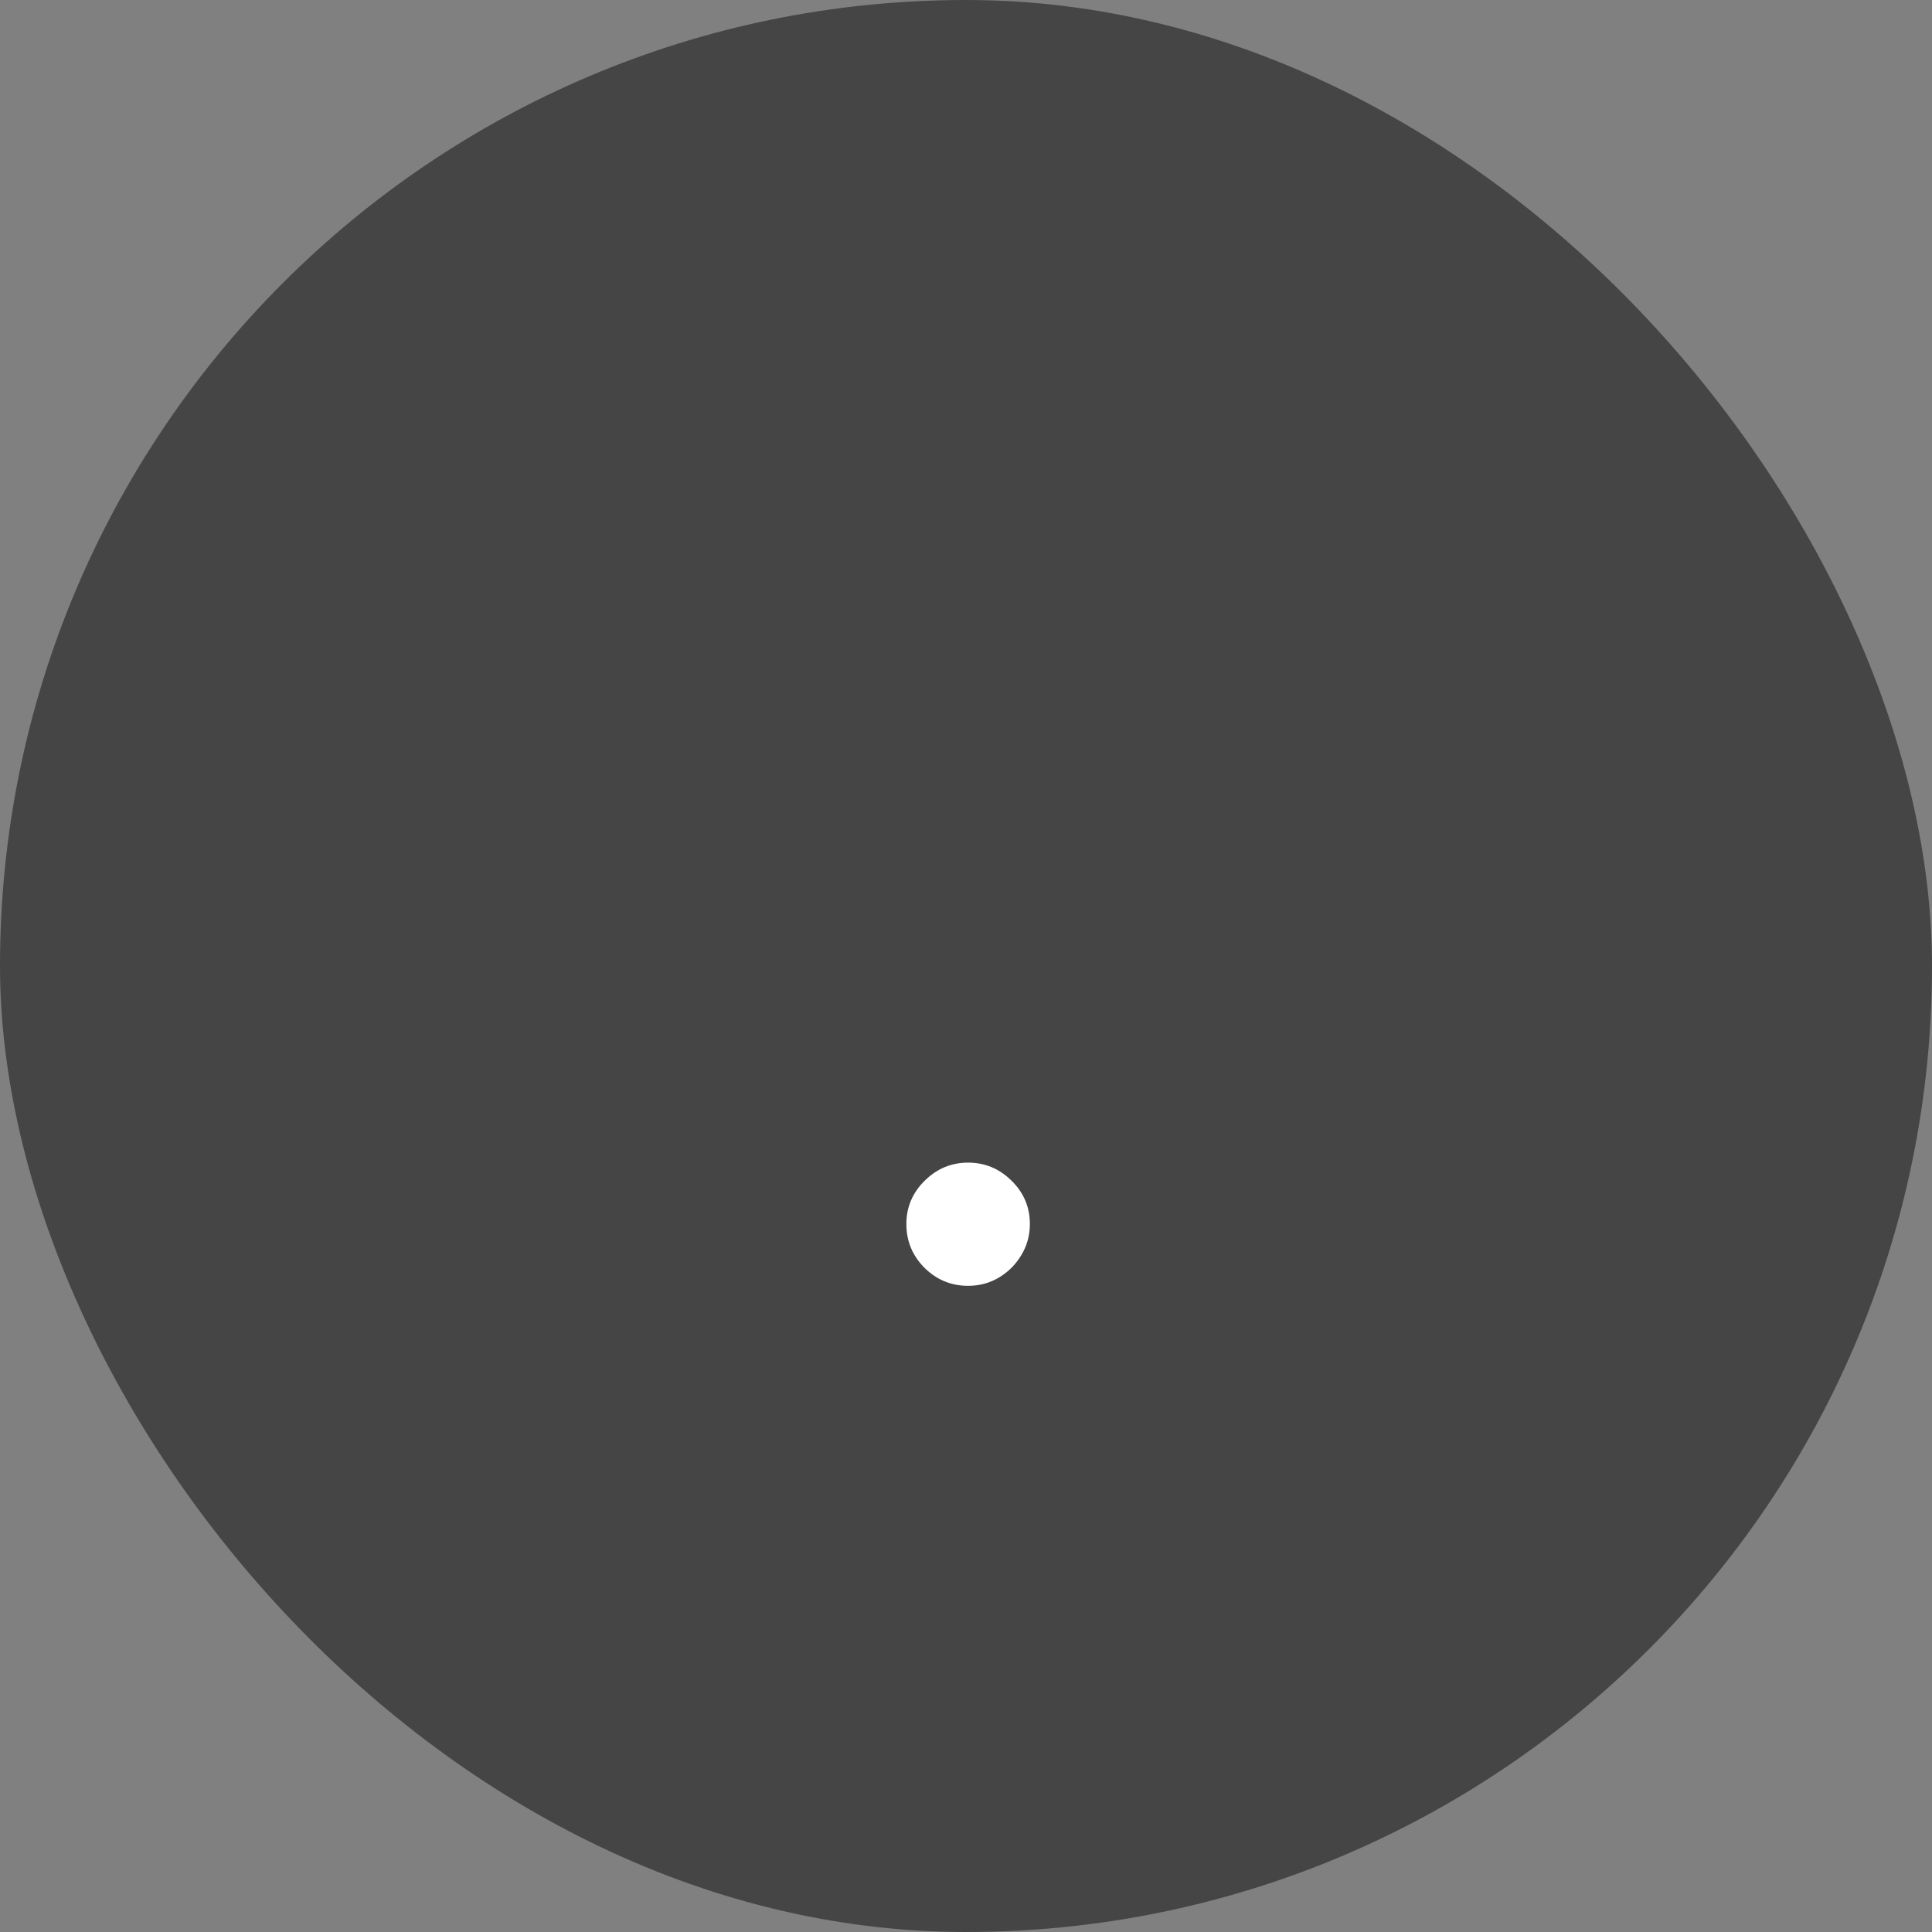 <svg width="80" height="80" viewBox="0 0 80 80" fill="none" xmlns="http://www.w3.org/2000/svg">
<rect x="0" y="0" width="80" height="80" fill="#808080" stroke="none"/>
<rect width="80" height="80" rx="40" fill="#454545"/>
<path d="M40.088 53.243C39.389 53.243 38.788 52.996 38.285 52.501C37.783 51.999 37.531 51.394 37.531 50.686C37.531 49.987 37.783 49.391 38.285 48.896C38.788 48.394 39.389 48.142 40.088 48.142C40.787 48.142 41.388 48.394 41.891 48.896C42.394 49.391 42.645 49.987 42.645 50.686C42.645 51.155 42.526 51.585 42.287 51.977C42.057 52.361 41.75 52.668 41.367 52.898C40.983 53.128 40.557 53.243 40.088 53.243Z" fill="white"/>
</svg>
